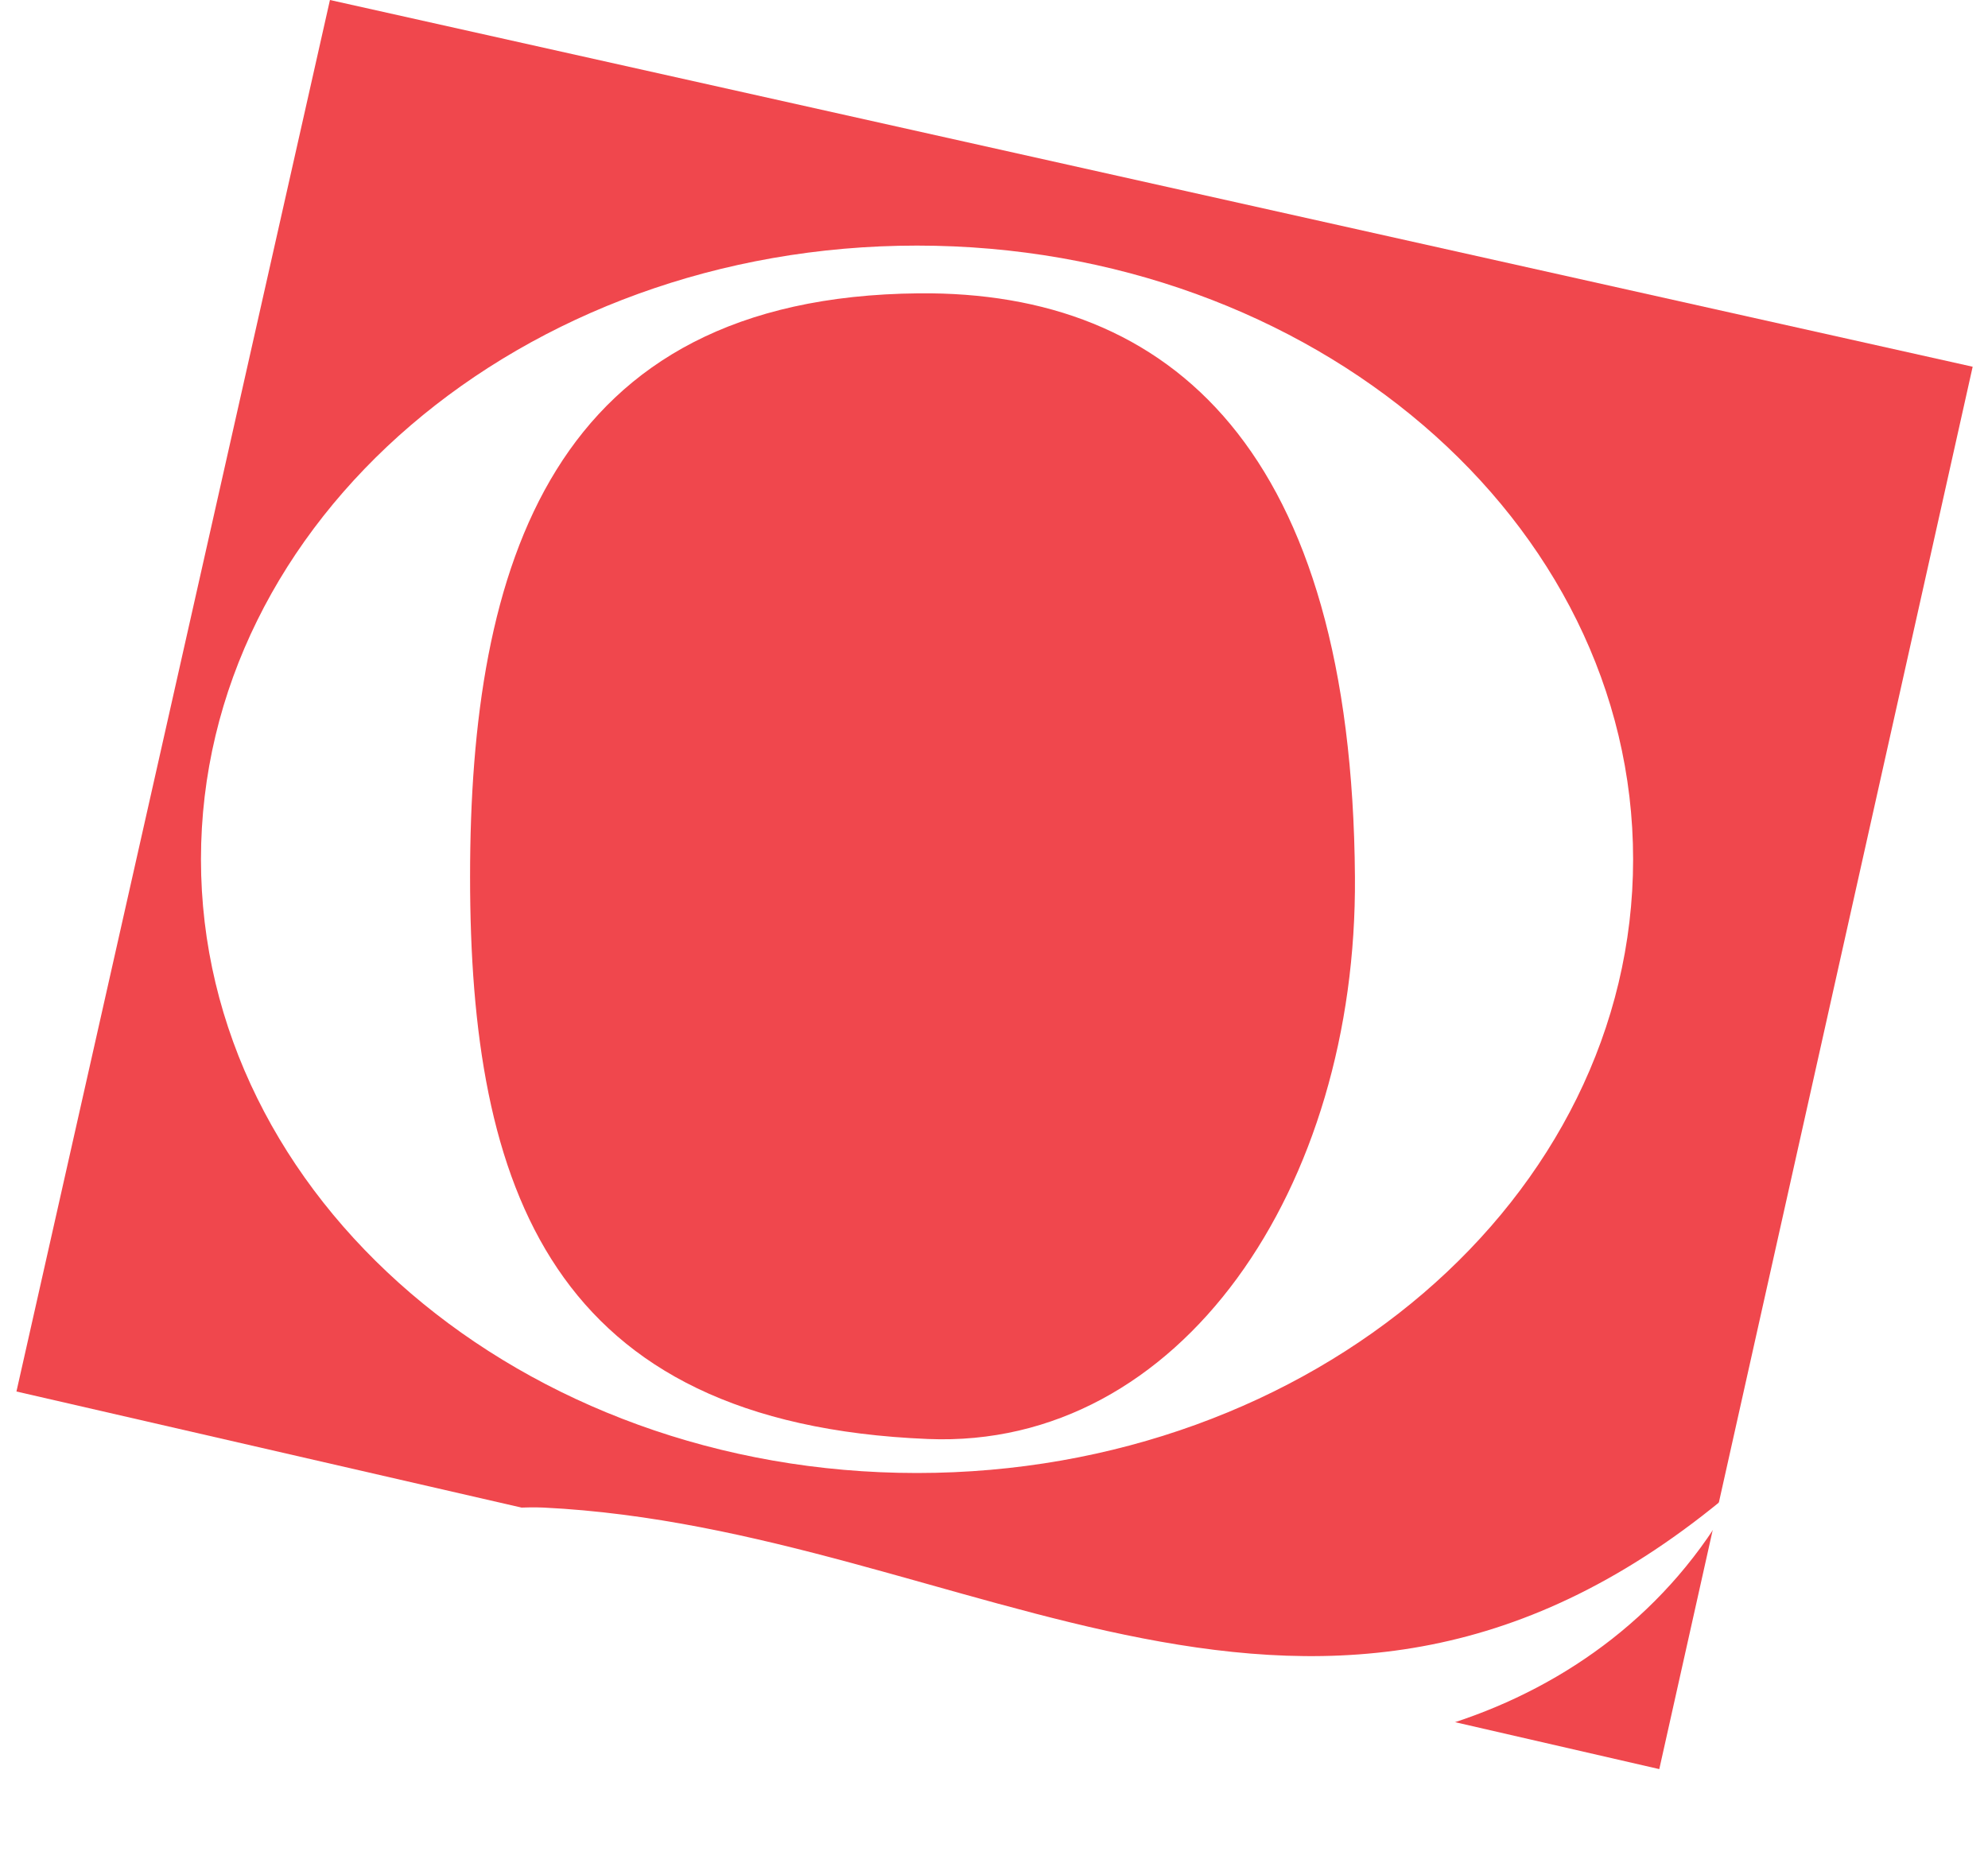 <svg width="66" height="62" viewBox="0 0 66 62" fill="none" xmlns="http://www.w3.org/2000/svg">
    <g clip-path="url(#clip0_51_702)">
        <path d="M55.087 58.737L65.491 12.176L10.954 0L0.546 46.2L55.087 58.737Z" fill="#F0474D" />
        <g filter="url(#filter0_d_51_702)">
            <path
                d="M29.443 5.154C16.316 5.154 5.672 14.277 5.672 25.53C5.672 36.783 16.316 45.906 29.443 45.906C42.571 45.906 53.218 36.783 53.218 25.53C53.218 14.277 42.575 5.154 29.443 5.154ZM29.808 44.777C17.278 44.265 14.606 36.419 14.606 26.111C14.606 15.803 17.282 6.853 29.502 6.739C37.898 6.658 43.883 11.97 43.983 26.118C44.06 36.426 38.196 45.122 29.808 44.777Z"
                fill="white" />
        </g>
        <g filter="url(#filter1_d_51_702)">
            <path
                d="M56.546 46.693C56.73 46.358 56.66 46.395 56.465 46.557C42.752 58.104 31.249 47.749 17.049 47.054C16.578 47.032 15.31 47.054 15.642 47.252C16.194 47.477 16.983 47.727 18.203 48.165C23.768 50.092 30.203 52.454 35.908 54.301C42.943 56.534 52.326 54.293 56.524 46.719L56.542 46.686L56.546 46.693Z"
                fill="white" />
        </g>
    </g>
    <defs>
        <filter id="filter0_d_51_702" x="-3.328" y="-1.846" width="67.546" height="60.752"
            filterUnits="userSpaceOnUse" color-interpolation-filters="sRGB">
            <feFlood flood-opacity="0" result="BackgroundImageFix" />
            <feColorMatrix in="SourceAlpha" type="matrix" values="0 0 0 0 0 0 0 0 0 0 0 0 0 0 0 0 0 0 127 0"
                result="hardAlpha" />
            <feOffset dx="1" dy="3" />
            <feGaussianBlur stdDeviation="5" />
            <feColorMatrix type="matrix" values="0 0 0 0 0 0 0 0 0 0 0 0 0 0 0 0 0 0 0.3 0" />
            <feBlend mode="normal" in2="BackgroundImageFix" result="effect1_dropShadow_51_702" />
            <feBlend mode="normal" in="SourceGraphic" in2="effect1_dropShadow_51_702" result="shape" />
        </filter>
        <filter id="filter1_d_51_702" x="6.587" y="39.437" width="61.067" height="28.686"
            filterUnits="userSpaceOnUse" color-interpolation-filters="sRGB">
            <feFlood flood-opacity="0" result="BackgroundImageFix" />
            <feColorMatrix in="SourceAlpha" type="matrix" values="0 0 0 0 0 0 0 0 0 0 0 0 0 0 0 0 0 0 127 0"
                result="hardAlpha" />
            <feOffset dx="1" dy="3" />
            <feGaussianBlur stdDeviation="5" />
            <feColorMatrix type="matrix" values="0 0 0 0 0 0 0 0 0 0 0 0 0 0 0 0 0 0 0.3 0" />
            <feBlend mode="normal" in2="BackgroundImageFix" result="effect1_dropShadow_51_702" />
            <feBlend mode="normal" in="SourceGraphic" in2="effect1_dropShadow_51_702" result="shape" />
        </filter>
        <clipPath id="clip0_51_702">
            <rect width="65" height="62" fill="white" transform="translate(0.491)" />
        </clipPath>
    </defs>
</svg>

